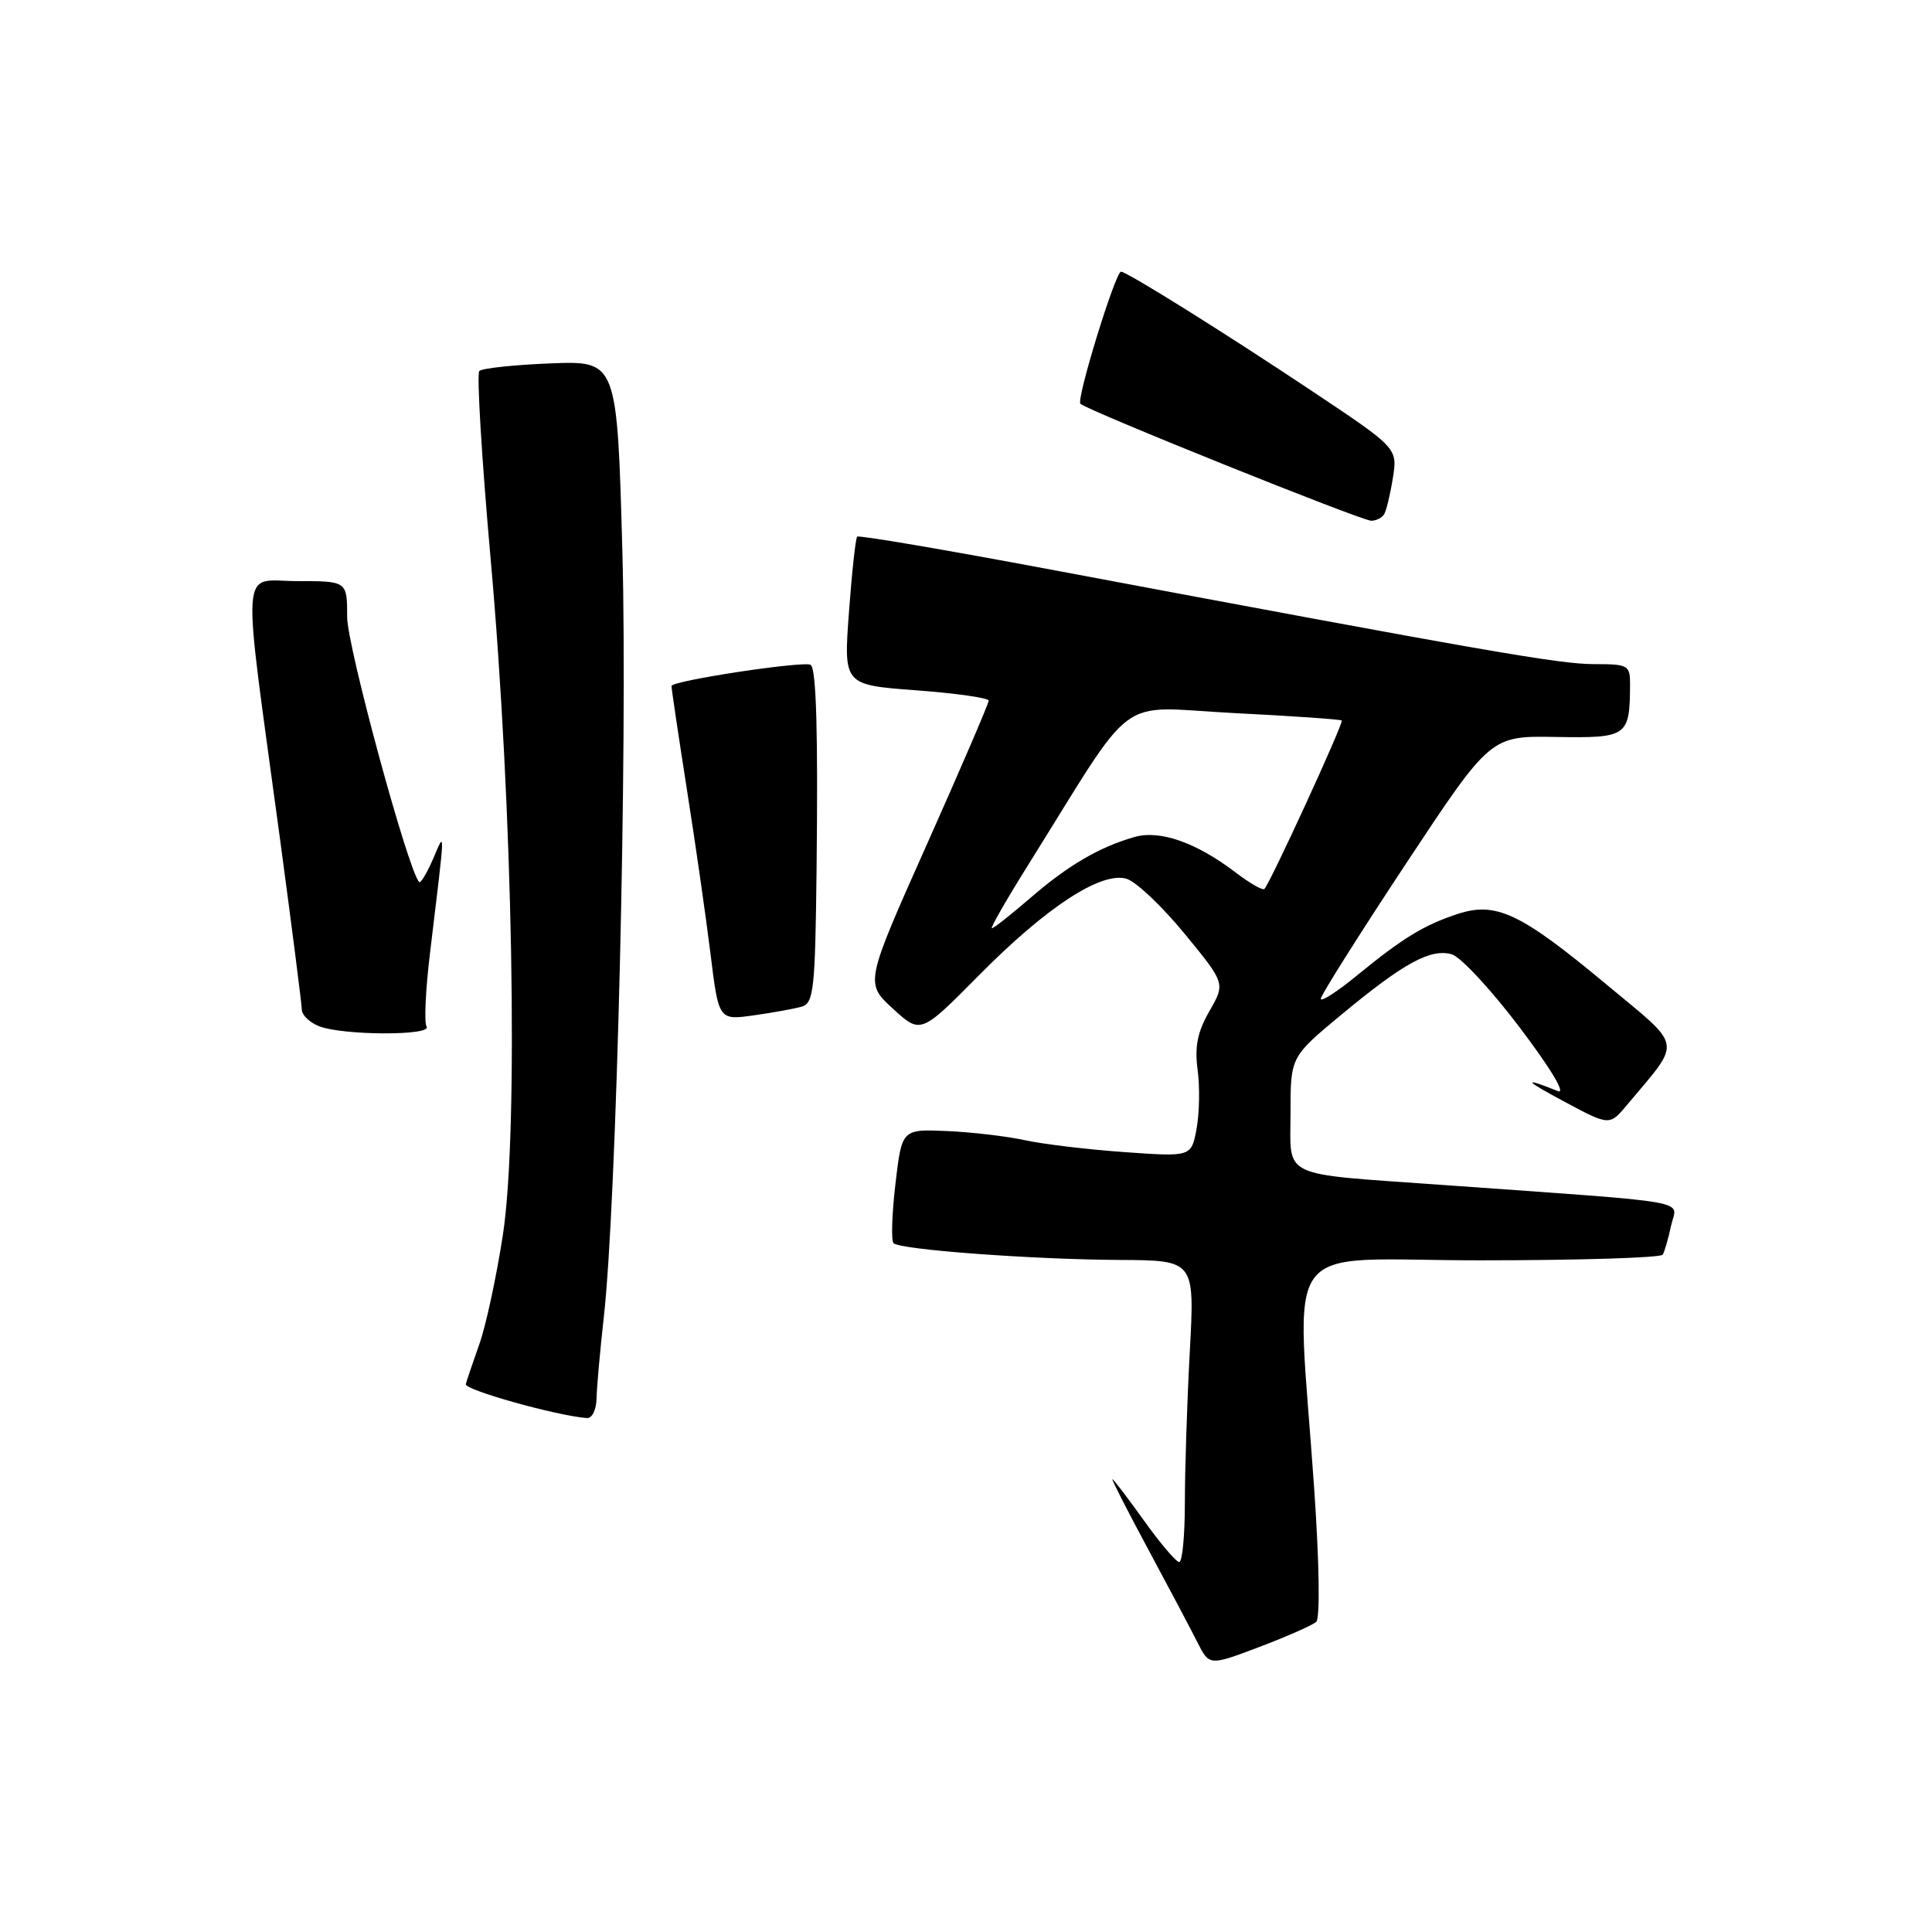 <?xml version="1.0" encoding="UTF-8" standalone="no"?>
<!DOCTYPE svg PUBLIC "-//W3C//DTD SVG 1.1//EN" "http://www.w3.org/Graphics/SVG/1.1/DTD/svg11.dtd" >
<svg xmlns="http://www.w3.org/2000/svg" xmlns:xlink="http://www.w3.org/1999/xlink" version="1.1" viewBox="0 0 256 256">
 <g >
 <path fill="currentColor"
d=" M 174.40 214.91 C 174.93 214.44 174.82 207.21 174.14 197.30 C 171.79 163.25 169.07 167.00 196.14 167.00 C 209.20 167.00 220.08 166.66 220.32 166.25 C 220.57 165.84 221.06 164.11 221.43 162.40 C 222.18 158.90 225.40 159.47 191.00 157.00 C 169.34 155.45 171.00 156.24 171.00 147.44 C 171.00 140.04 171.00 140.04 177.75 134.44 C 186.00 127.60 189.56 125.65 192.36 126.45 C 193.54 126.78 197.61 131.17 201.41 136.20 C 205.54 141.67 207.55 145.03 206.41 144.57 C 201.64 142.66 201.95 143.13 207.39 146.03 C 213.28 149.18 213.28 149.18 215.65 146.34 C 222.90 137.66 223.13 138.99 212.83 130.42 C 201.49 120.98 198.24 119.44 193.16 121.10 C 188.67 122.58 185.88 124.28 179.75 129.30 C 177.14 131.44 175.00 132.81 175.01 132.34 C 175.02 131.88 180.08 123.85 186.26 114.50 C 197.50 97.50 197.50 97.50 206.16 97.65 C 215.65 97.81 215.95 97.60 215.99 90.75 C 216.00 88.13 215.77 88.00 211.21 88.00 C 206.64 88.00 197.06 86.33 139.22 75.47 C 125.32 72.86 113.78 70.89 113.58 71.11 C 113.37 71.32 112.88 75.83 112.49 81.12 C 111.78 90.75 111.78 90.75 121.39 91.47 C 126.68 91.86 131.00 92.48 131.01 92.84 C 131.01 93.20 127.33 101.77 122.82 111.88 C 114.62 130.26 114.62 130.26 118.31 133.65 C 122.00 137.03 122.00 137.03 129.75 129.20 C 138.66 120.19 145.89 115.46 149.27 116.44 C 150.49 116.79 153.95 120.05 156.94 123.69 C 162.37 130.30 162.37 130.30 160.26 133.97 C 158.67 136.74 158.28 138.67 158.69 141.76 C 159.00 144.02 158.93 147.54 158.55 149.58 C 157.86 153.29 157.86 153.29 148.97 152.66 C 144.08 152.31 138.16 151.60 135.79 151.08 C 133.43 150.56 128.80 150.02 125.50 149.87 C 119.50 149.61 119.50 149.61 118.65 156.87 C 118.18 160.86 118.07 164.40 118.40 164.73 C 119.26 165.59 136.82 166.89 148.40 166.95 C 158.31 167.00 158.31 167.00 157.65 179.16 C 157.29 185.84 157.00 194.84 157.00 199.16 C 157.00 203.47 156.66 206.99 156.25 206.98 C 155.84 206.97 153.73 204.49 151.58 201.48 C 149.42 198.47 147.54 196.00 147.40 196.00 C 147.26 196.00 149.38 200.16 152.12 205.25 C 154.86 210.34 157.80 215.90 158.67 217.62 C 160.24 220.74 160.24 220.74 166.87 218.23 C 170.52 216.85 173.90 215.35 174.40 214.91 Z  M 79.05 185.25 C 79.08 183.74 79.52 178.90 80.01 174.50 C 81.70 159.56 83.17 98.86 82.47 73.15 C 81.77 47.81 81.77 47.81 72.97 48.15 C 68.13 48.34 63.87 48.80 63.51 49.16 C 63.15 49.52 63.83 60.77 65.02 74.16 C 67.96 107.10 68.74 149.89 66.64 163.59 C 65.79 169.14 64.39 175.66 63.52 178.09 C 62.66 180.52 61.85 182.91 61.72 183.41 C 61.54 184.17 73.74 187.59 77.75 187.90 C 78.46 187.96 79.02 186.81 79.05 185.25 Z  M 56.52 136.03 C 56.19 135.49 56.39 131.11 56.98 126.28 C 59.05 109.10 59.02 110.01 57.36 113.87 C 56.55 115.72 55.74 117.07 55.54 116.87 C 54.09 115.41 46.00 85.63 46.00 81.76 C 46.00 77.00 46.00 77.00 39.40 77.00 C 31.76 77.00 32.00 73.49 37.08 111.00 C 38.67 122.83 39.99 133.08 39.99 133.78 C 40.00 134.49 41.01 135.47 42.25 135.97 C 45.35 137.21 57.28 137.26 56.52 136.03 Z  M 106.25 133.38 C 107.82 132.92 108.02 131.06 108.20 115.18 C 108.40 97.14 108.17 88.83 107.44 88.11 C 106.84 87.50 89.00 90.19 88.98 90.90 C 88.97 91.23 89.88 97.35 91.00 104.50 C 92.13 111.65 93.54 121.48 94.14 126.35 C 95.23 135.19 95.23 135.19 99.87 134.54 C 102.42 134.18 105.29 133.66 106.25 133.38 Z  M 183.40 68.15 C 183.69 67.69 184.21 65.53 184.56 63.35 C 185.19 59.38 185.19 59.38 173.85 51.82 C 162.37 44.16 149.32 36.00 148.54 36.00 C 147.80 36.00 142.59 52.92 143.16 53.50 C 144.04 54.38 180.37 68.99 181.69 69.00 C 182.35 69.00 183.12 68.62 183.40 68.15 Z  M 136.15 114.75 C 150.84 91.26 147.59 93.67 163.42 94.48 C 171.16 94.87 177.63 95.32 177.79 95.47 C 178.08 95.75 168.31 117.02 167.54 117.79 C 167.32 118.02 165.62 117.05 163.76 115.63 C 158.51 111.63 153.70 109.94 150.31 110.91 C 145.64 112.25 141.50 114.68 136.52 118.99 C 133.97 121.19 131.68 123.00 131.43 123.00 C 131.19 123.00 133.31 119.29 136.15 114.75 Z "/>
</g>
</svg>